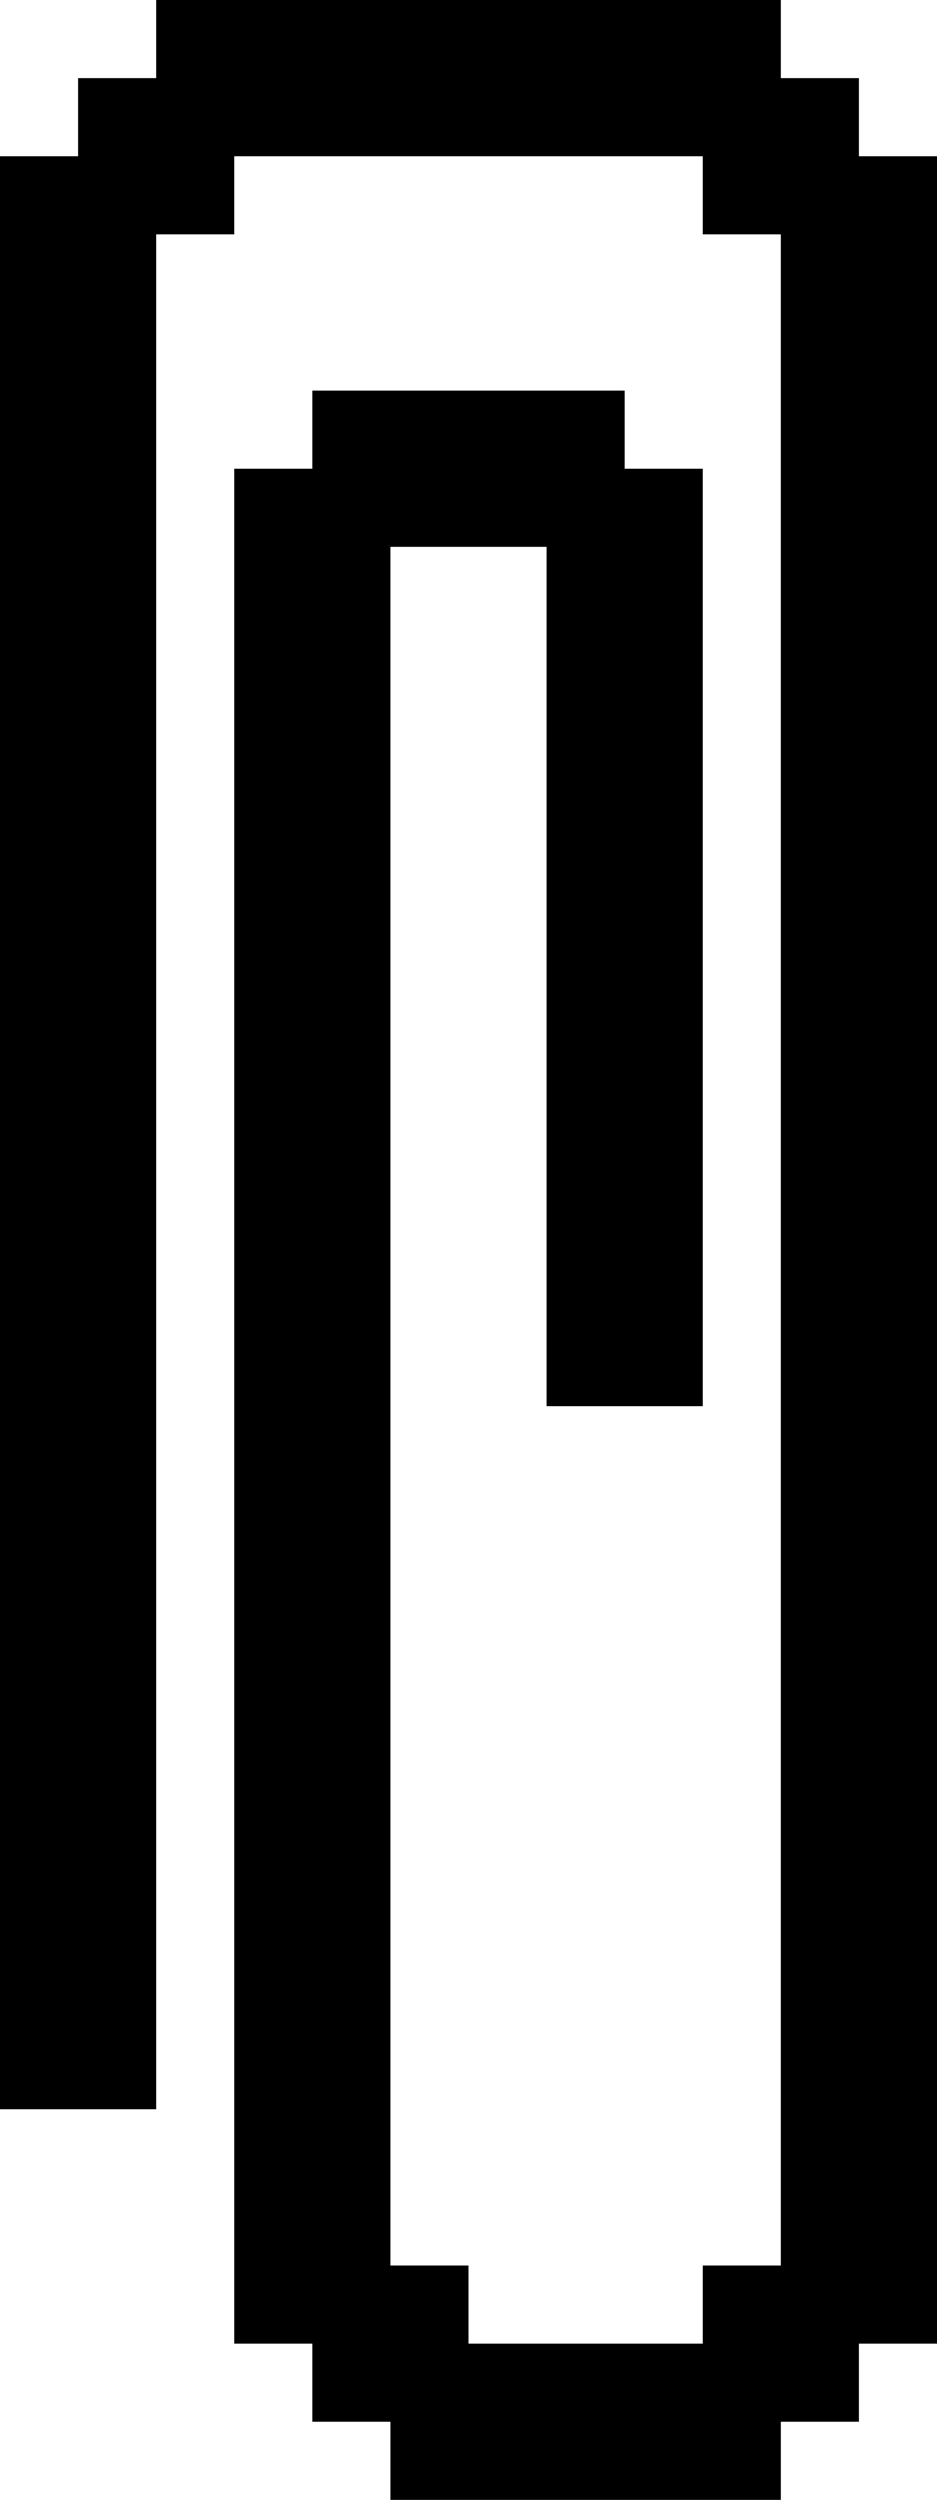 <svg xmlns="http://www.w3.org/2000/svg" viewBox="0 0 12 32" fill="hsl(159, 61%, 87%)"><path d="M4 5h4v2H4zM5 30h5v2H5z"/><path d="M7 6h2v12H7zM3 6h2v24H3z"/><path d="M4 29h2v2H4zM9 29h2v2H9zM2 0h8v2H2z"/><path d="M10 2h2v28h-2zM0 2h2v25H0z"/><path d="M9 1h2v2H9zM1 1h2v2H1z"/></svg>